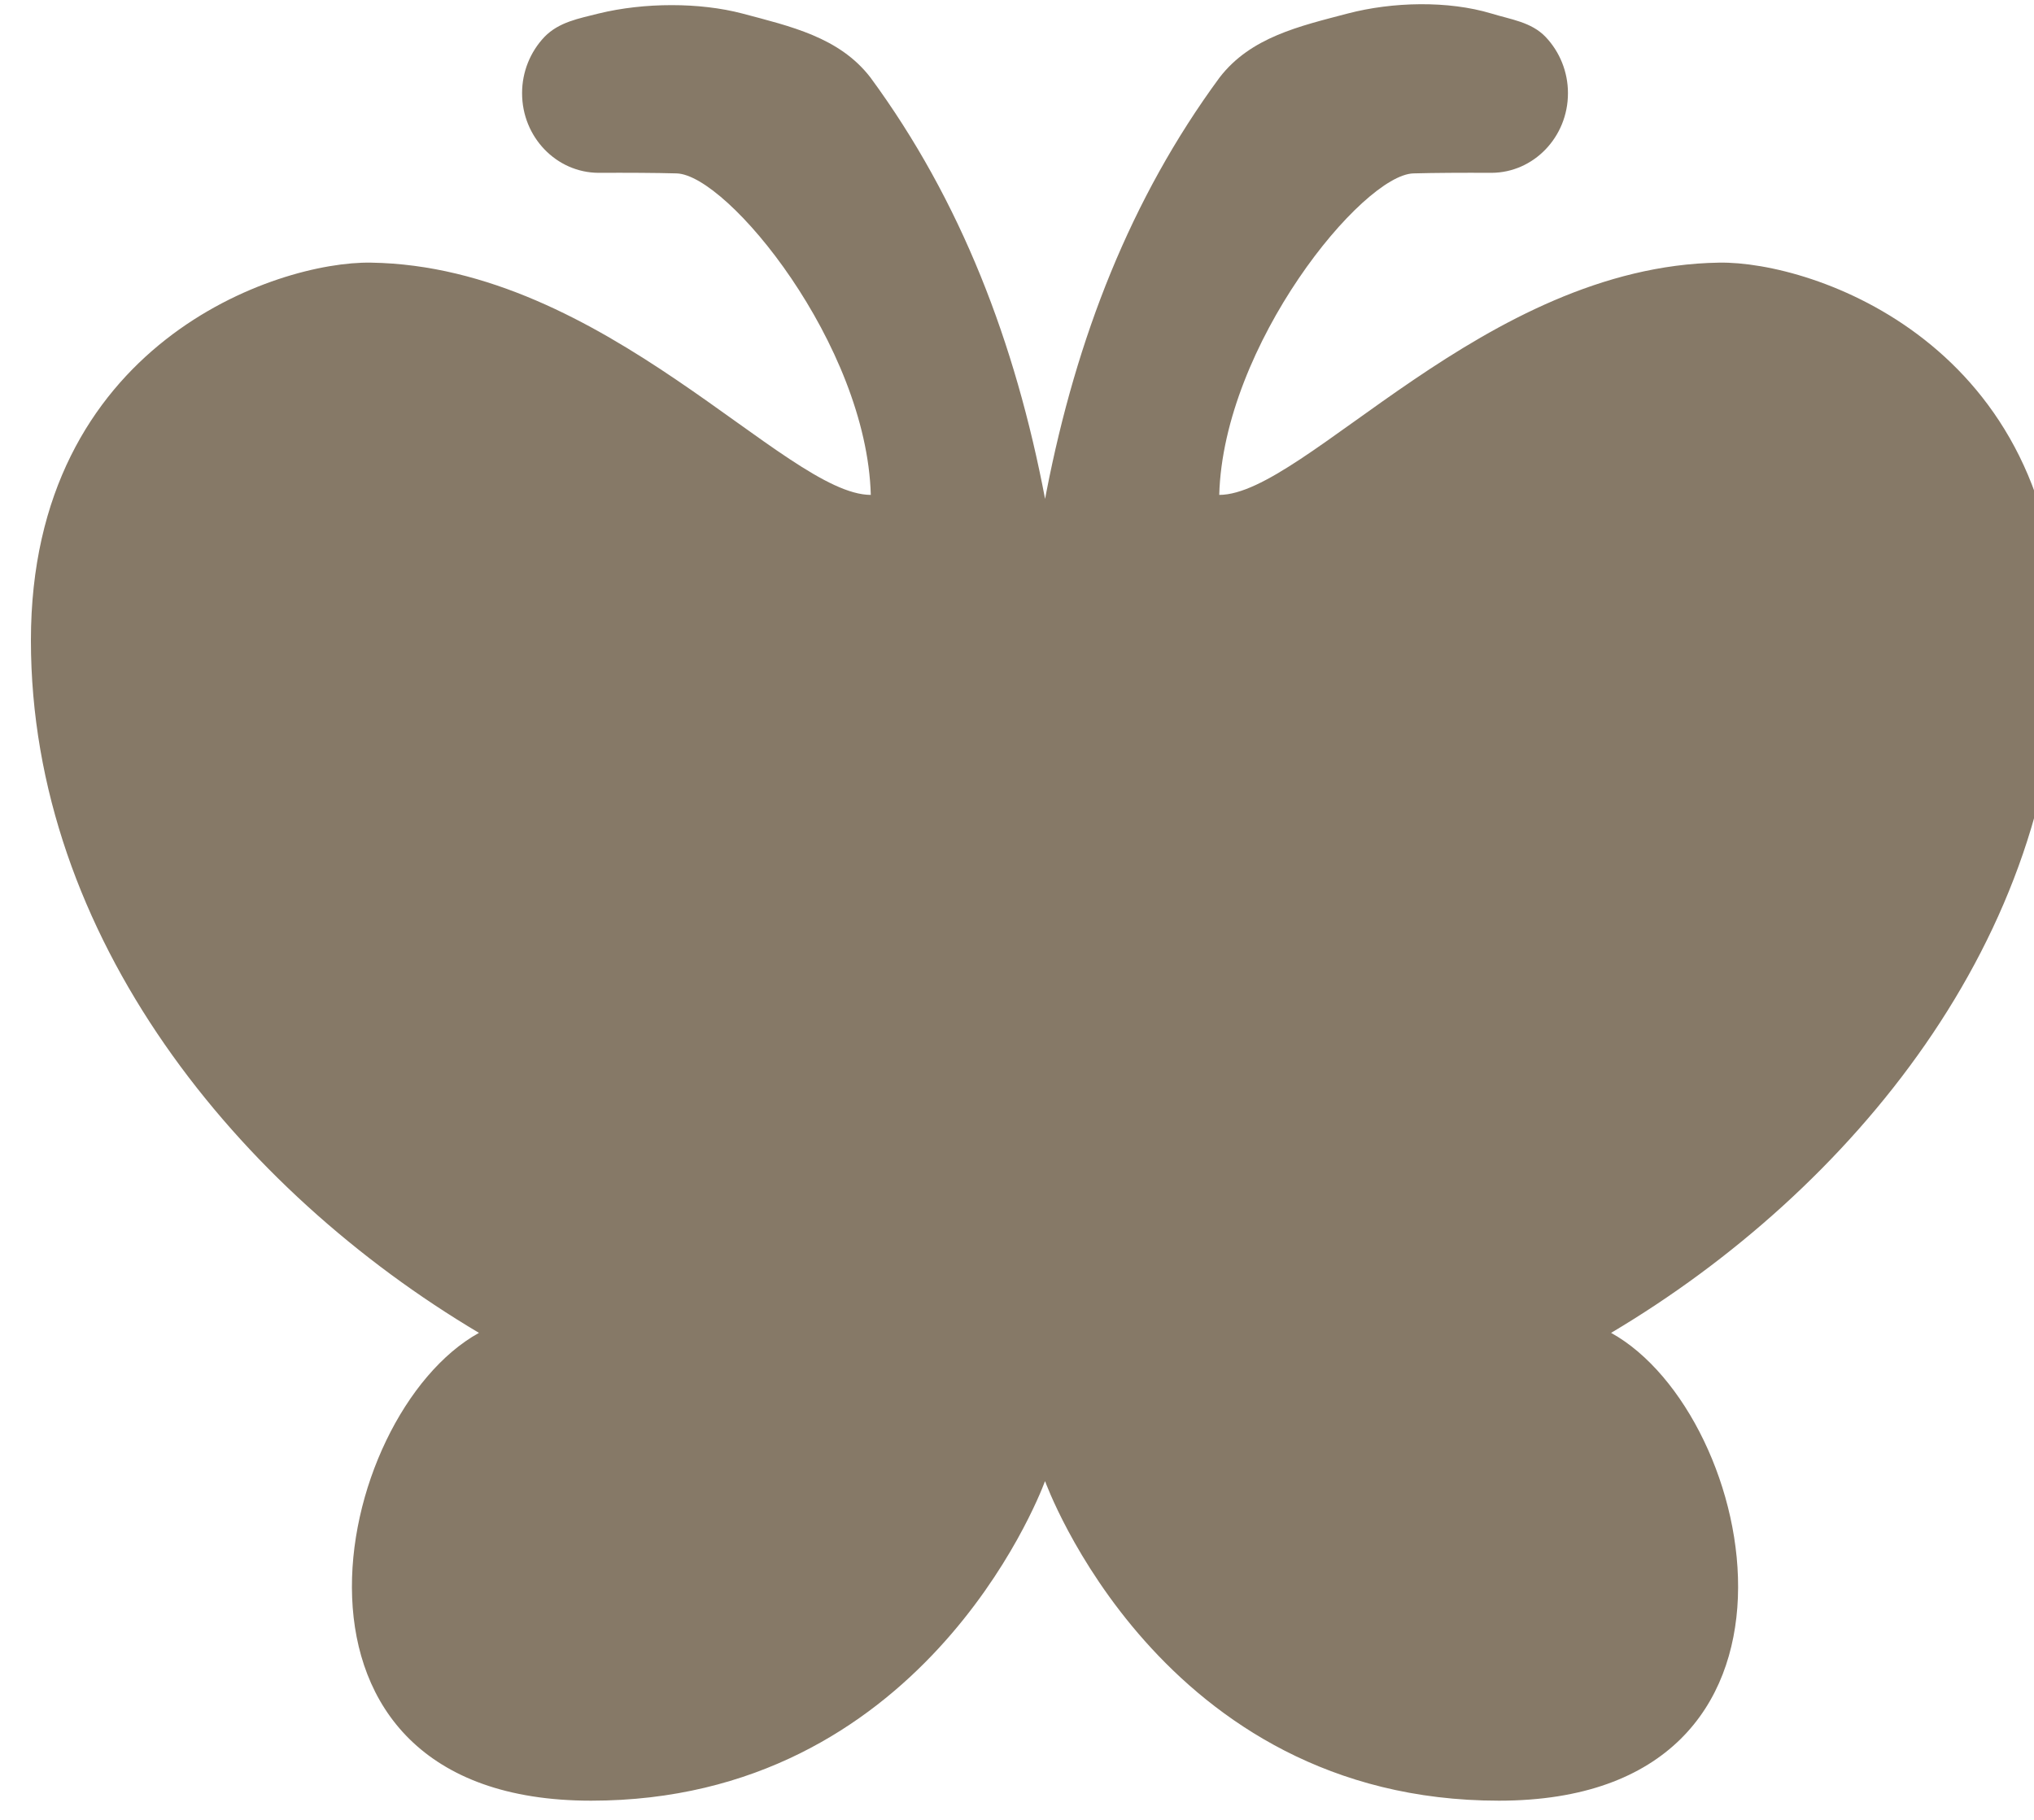 <?xml version="1.0" encoding="UTF-8" standalone="no"?>
<!DOCTYPE svg PUBLIC "-//W3C//DTD SVG 1.1//EN" "http://www.w3.org/Graphics/SVG/1.1/DTD/svg11.dtd">
<svg width="100%" height="100%" viewBox="0 0 19 17" version="1.1" xmlns="http://www.w3.org/2000/svg" xmlns:xlink="http://www.w3.org/1999/xlink" xml:space="preserve" xmlns:serif="http://www.serif.com/" style="fill-rule:evenodd;clip-rule:evenodd;stroke-linejoin:round;stroke-miterlimit:2;">
    <g transform="matrix(1.287,0,0,1.336,-845.175,-885.686)">
        <path d="M664.284,673.301C664.233,673.432 663.378,675.529 660.992,675.529C658.529,675.529 659.101,672.833 660.178,672.258C658.432,671.26 656.926,669.492 656.926,667.416C656.926,665.34 658.712,664.764 659.394,664.775C661.096,664.8 662.401,666.398 663.022,666.399C662.992,665.35 661.983,664.16 661.612,664.151C661.465,664.147 661.251,664.146 661.046,664.147C660.74,664.146 660.491,663.897 660.491,663.591C660.491,663.59 660.491,663.59 660.491,663.589C660.491,663.442 660.55,663.301 660.654,663.196C660.759,663.092 660.904,663.068 661.047,663.033C661.378,662.955 661.781,662.955 662.089,663.033C662.439,663.123 662.793,663.198 663.019,663.48C663.677,664.342 664.071,665.335 664.287,666.427L664.297,666.376C664.514,665.304 664.906,664.328 665.554,663.48C665.78,663.198 666.133,663.122 666.484,663.033C666.809,662.951 667.212,662.942 667.526,663.033C667.667,663.075 667.815,663.092 667.919,663.196C668.023,663.301 668.082,663.442 668.082,663.589C668.082,663.59 668.082,663.59 668.082,663.591C668.082,663.897 667.833,664.146 667.527,664.147C667.322,664.146 667.108,664.147 666.961,664.151C666.59,664.16 665.581,665.35 665.551,666.399C666.172,666.398 667.477,664.8 669.179,664.775C669.861,664.764 671.647,665.34 671.647,667.416C671.647,669.492 670.141,671.26 668.395,672.258C669.472,672.833 670.044,675.529 667.581,675.529C665.118,675.529 664.287,673.295 664.287,673.295L664.284,673.301Z" style="fill:rgb(134,121,103);"/>
    </g>
</svg>
